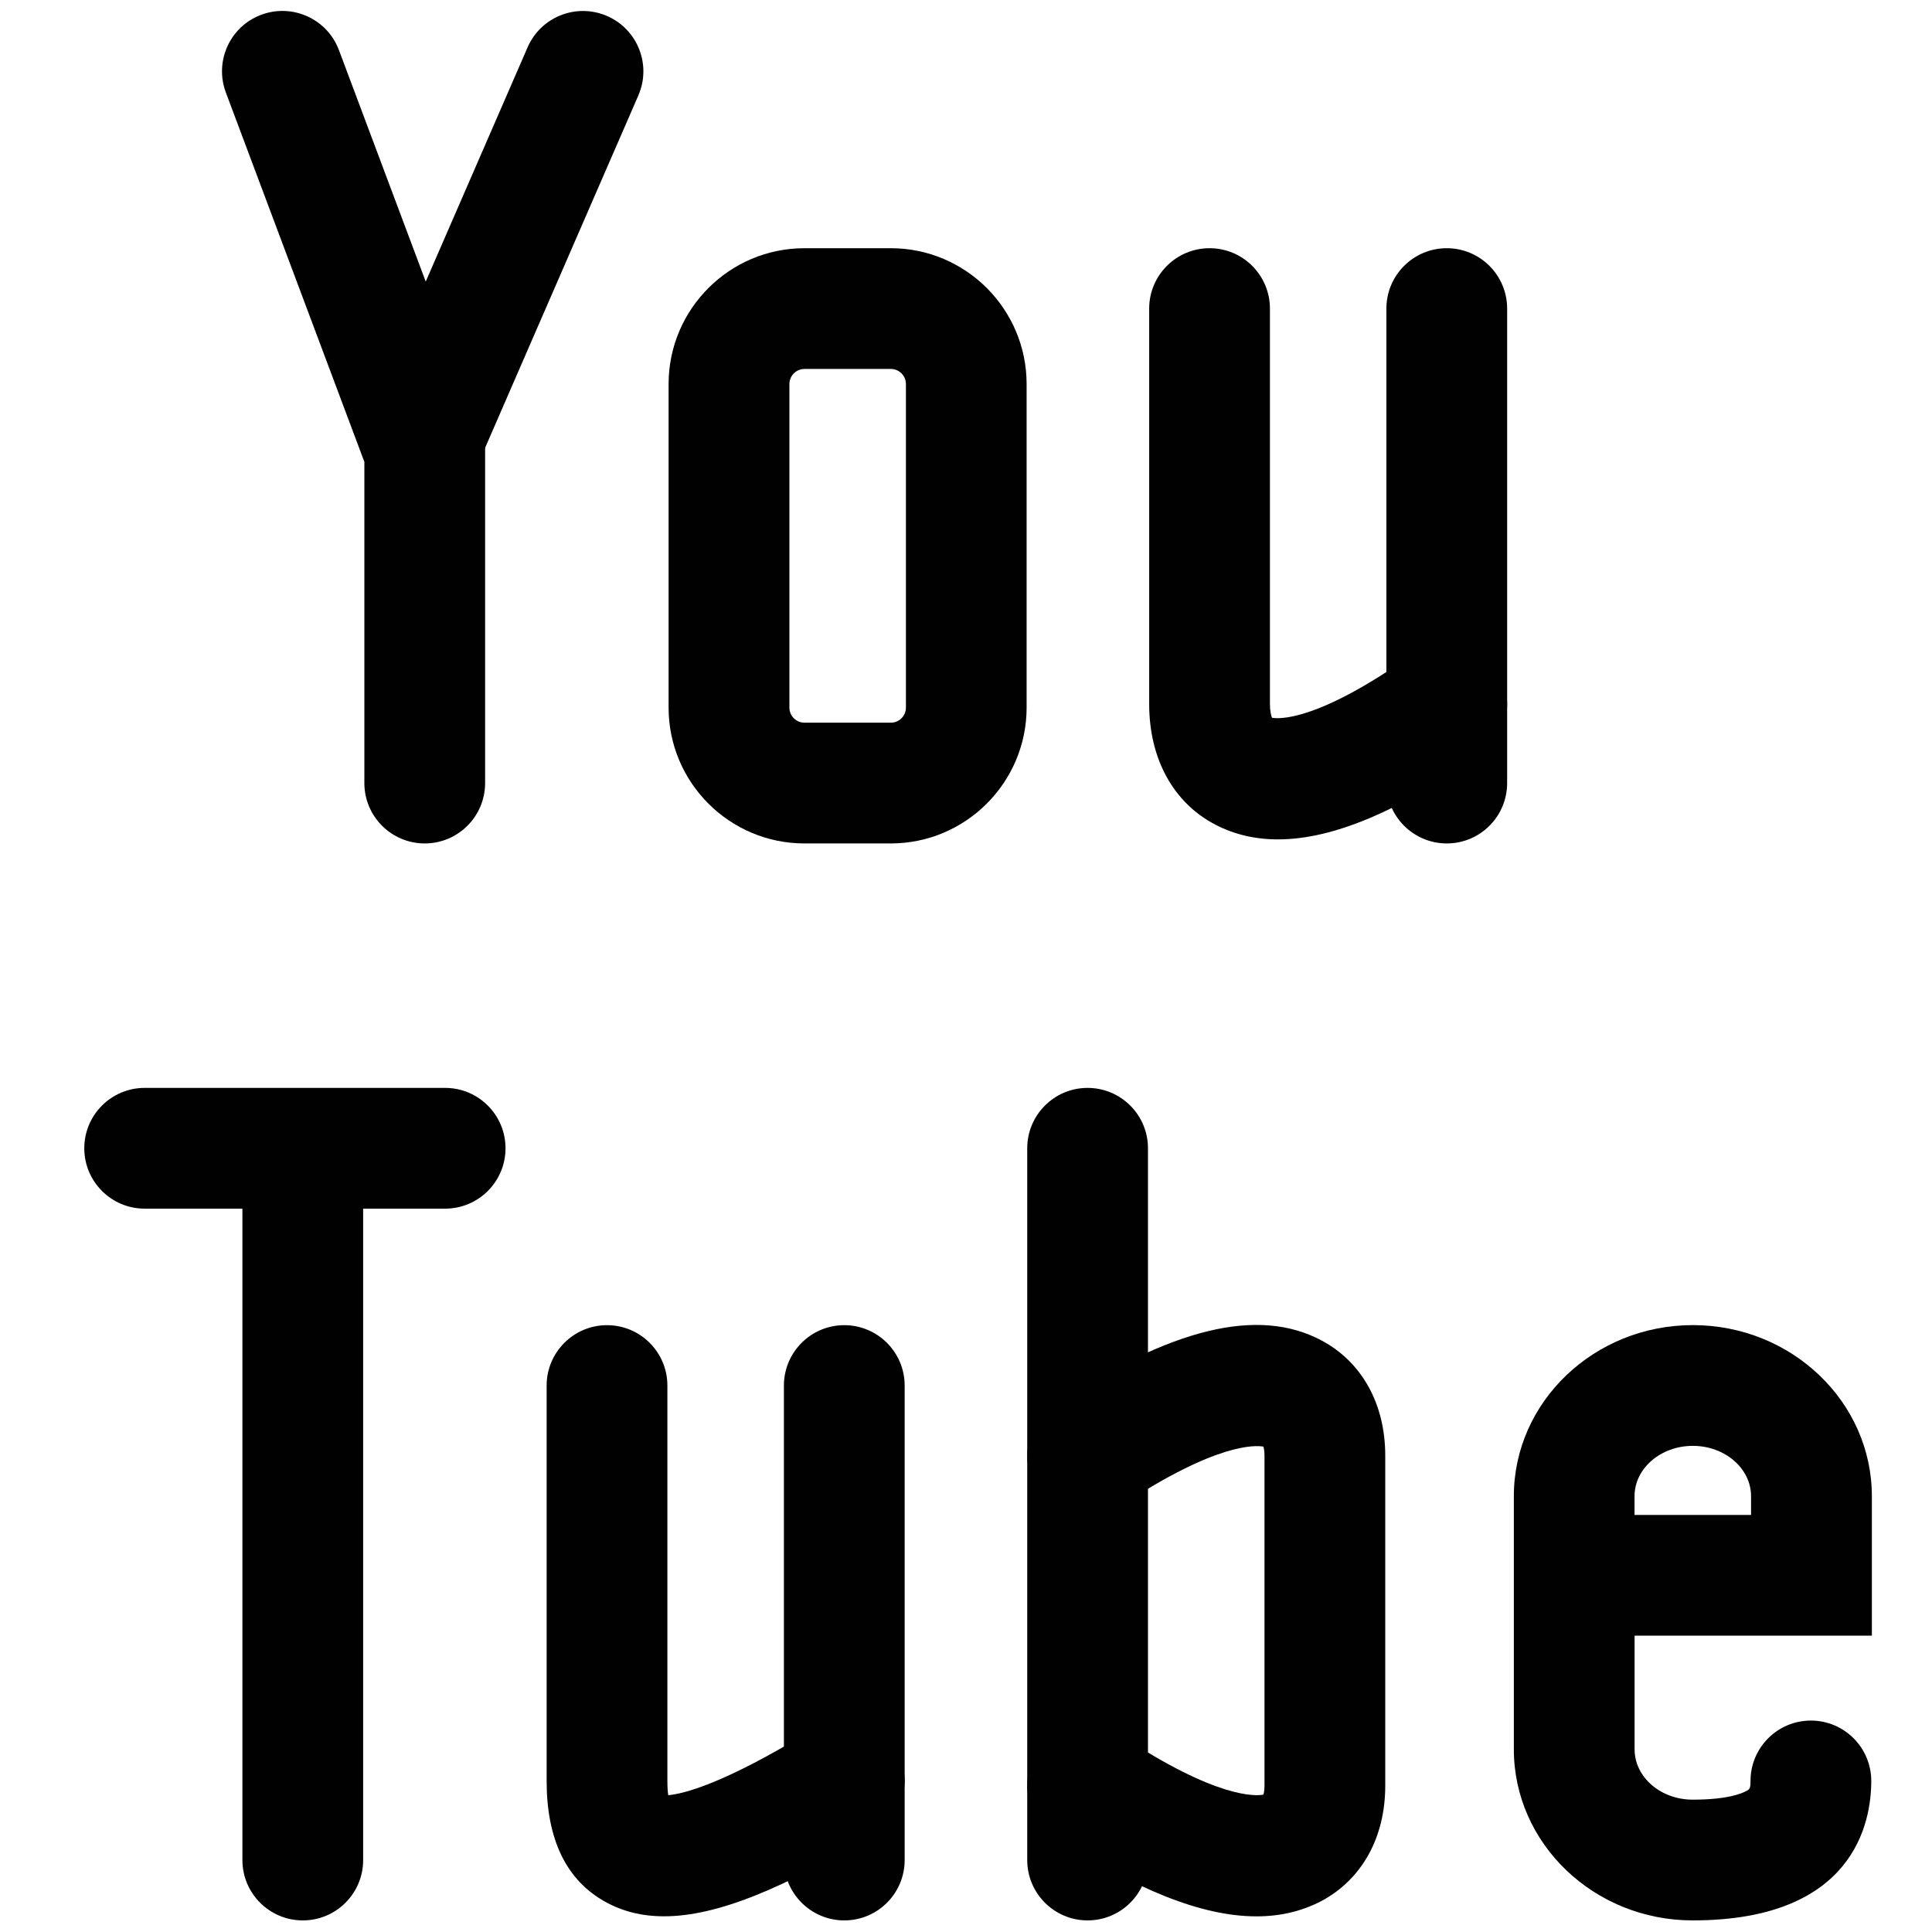 <?xml version="1.0" encoding="UTF-8"?>
<!DOCTYPE svg PUBLIC "-//W3C//DTD SVG 1.1//EN" "http://www.w3.org/Graphics/SVG/1.1/DTD/svg11.dtd">
<svg version="1.1" id="Layer_1" xmlns="http://www.w3.org/2000/svg" xmlns:xlink="http://www.w3.org/1999/xlink" x="0px" y="0px" width="32px" height="32px" viewBox="0 0 32 32" enable-background="new 0 0 32 32" xml:space="preserve">
  <g id="icon">
    <path d="M7.035,13.97c-0.552,0,-1,-0.448,-1,-1V7.65L3.741,1.532c-0.194,-0.517,0.068,-1.094,0.585,-1.287C4.843,0.051,5.42,0.313,5.614,0.83l2.421,6.457v5.683C8.035,13.522,7.587,13.97,7.035,13.97z" fill="#010101"/>
    <path d="M7.035,8.207c-0.133,0,-0.268,-0.027,-0.398,-0.083c-0.506,-0.22,-0.739,-0.809,-0.518,-1.316l2.62,-6.025c0.22,-0.506,0.809,-0.738,1.316,-0.518c0.506,0.22,0.739,0.809,0.518,1.316l-2.62,6.025C7.788,7.982,7.421,8.207,7.035,8.207z" fill="#010101"/>
    <path d="M14.754,13.97h-1.43c-1.241,0,-2.25,-1.009,-2.25,-2.25V6.361c0,-1.241,1.009,-2.25,2.25,-2.25h1.43c1.241,0,2.25,1.009,2.25,2.25v5.359C17.004,12.96,15.995,13.97,14.754,13.97zM13.325,6.111c-0.138,0,-0.25,0.112,-0.25,0.25v5.359c0,0.138,0.112,0.25,0.25,0.25h1.43c0.138,0,0.25,-0.112,0.25,-0.25V6.361c0,-0.138,-0.112,-0.25,-0.25,-0.25H13.325z" fill="#010101"/>
    <path d="M28.036,31.808c-0.001,0,-0.002,0,-0.002,0c-1.632,-0.001,-2.96,-1.272,-2.96,-2.834v-4.192c0,-1.563,1.33,-2.834,2.965,-2.834c1.635,0,2.965,1.271,2.965,2.834v2.31h-3.93v1.882c0,0.46,0.431,0.834,0.962,0.834c0.574,0,0.815,-0.102,0.892,-0.145c0.051,-0.029,0.066,-0.038,0.066,-0.165c0,-0.552,0.448,-1,1,-1s1,0.448,1,1C30.994,30.192,30.705,31.807,28.036,31.808L28.036,31.808zM27.073,25.092h1.93v-0.31c0,-0.46,-0.433,-0.834,-0.965,-0.834c-0.532,0,-0.965,0.374,-0.965,0.834V25.092z" fill="#010101"/>
    <path d="M21.167,13.903c-0.377,0,-0.721,-0.081,-1.031,-0.241c-0.7,-0.362,-1.102,-1.091,-1.102,-2.002V5.111c0,-0.552,0.448,-1,1,-1s1,0.448,1,1v6.549c0,0.121,0.021,0.196,0.034,0.228c0.103,0.02,0.741,0.074,2.317,-1.044c0.451,-0.319,1.075,-0.213,1.394,0.237c0.319,0.45,0.213,1.075,-0.237,1.394C23.197,13.43,22.081,13.903,21.167,13.903zM21.076,11.903L21.076,11.903L21.076,11.903z" fill="#010101"/>
    <path d="M20.811,31.741c-0.903,0,-2.01,-0.442,-3.35,-1.332c-0.46,-0.306,-0.585,-0.926,-0.279,-1.386c0.306,-0.46,0.926,-0.585,1.386,-0.279c1.588,1.055,2.239,1.004,2.358,0.981c0.008,-0.027,0.018,-0.076,0.018,-0.148v-5.468c0,-0.073,-0.01,-0.121,-0.018,-0.148c-0.12,-0.023,-0.77,-0.074,-2.358,0.981c-0.46,0.306,-1.081,0.181,-1.386,-0.279c-0.306,-0.46,-0.18,-1.081,0.279,-1.386c1.933,-1.284,3.382,-1.635,4.431,-1.073c0.669,0.359,1.052,1.053,1.052,1.906v5.468c0,0.853,-0.384,1.547,-1.052,1.906C21.57,31.654,21.21,31.741,20.811,31.741z" fill="#010101"/>
    <path d="M23.963,13.97c-0.552,0,-1,-0.448,-1,-1V5.111c0,-0.552,0.448,-1,1,-1s1,0.448,1,1v7.859C24.963,13.522,24.516,13.97,23.963,13.97z" fill="#010101"/>
    <path d="M10.999,31.74c-0.369,0,-0.691,-0.082,-0.979,-0.243c-0.641,-0.358,-0.966,-1.031,-0.966,-1.999v-6.549c0,-0.552,0.448,-1,1,-1s1,0.448,1,1v6.549c0,0.105,0.006,0.182,0.014,0.236c0.243,-0.021,0.912,-0.178,2.392,-1.088c0.471,-0.289,1.087,-0.142,1.376,0.328c0.289,0.471,0.142,1.086,-0.328,1.376C12.979,31.29,11.862,31.74,10.999,31.74zM11.095,29.845L11.095,29.845L11.095,29.845z" fill="#010101"/>
    <path d="M13.984,31.808c-0.552,0,-1,-0.448,-1,-1v-7.859c0,-0.552,0.448,-1,1,-1s1,0.448,1,1v7.859C14.984,31.36,14.537,31.808,13.984,31.808z" fill="#010101"/>
    <path d="M7.373,20.019H2.396c-0.552,0,-1,-0.448,-1,-1s0.448,-1,1,-1h4.977c0.552,0,1,0.448,1,1S7.925,20.019,7.373,20.019z" fill="#010101"/>
    <path d="M5.015,31.808c-0.552,0,-1,-0.448,-1,-1V19.805c0,-0.552,0.448,-1,1,-1s1,0.448,1,1v11.003C6.015,31.36,5.568,31.808,5.015,31.808z" fill="#010101"/>
    <path d="M18.014,31.808c-0.552,0,-1,-0.448,-1,-1V19.019c0,-0.552,0.448,-1,1,-1s1,0.448,1,1v11.789C19.014,31.36,18.566,31.808,18.014,31.808z" fill="#010101"/>
  </g>
</svg>
